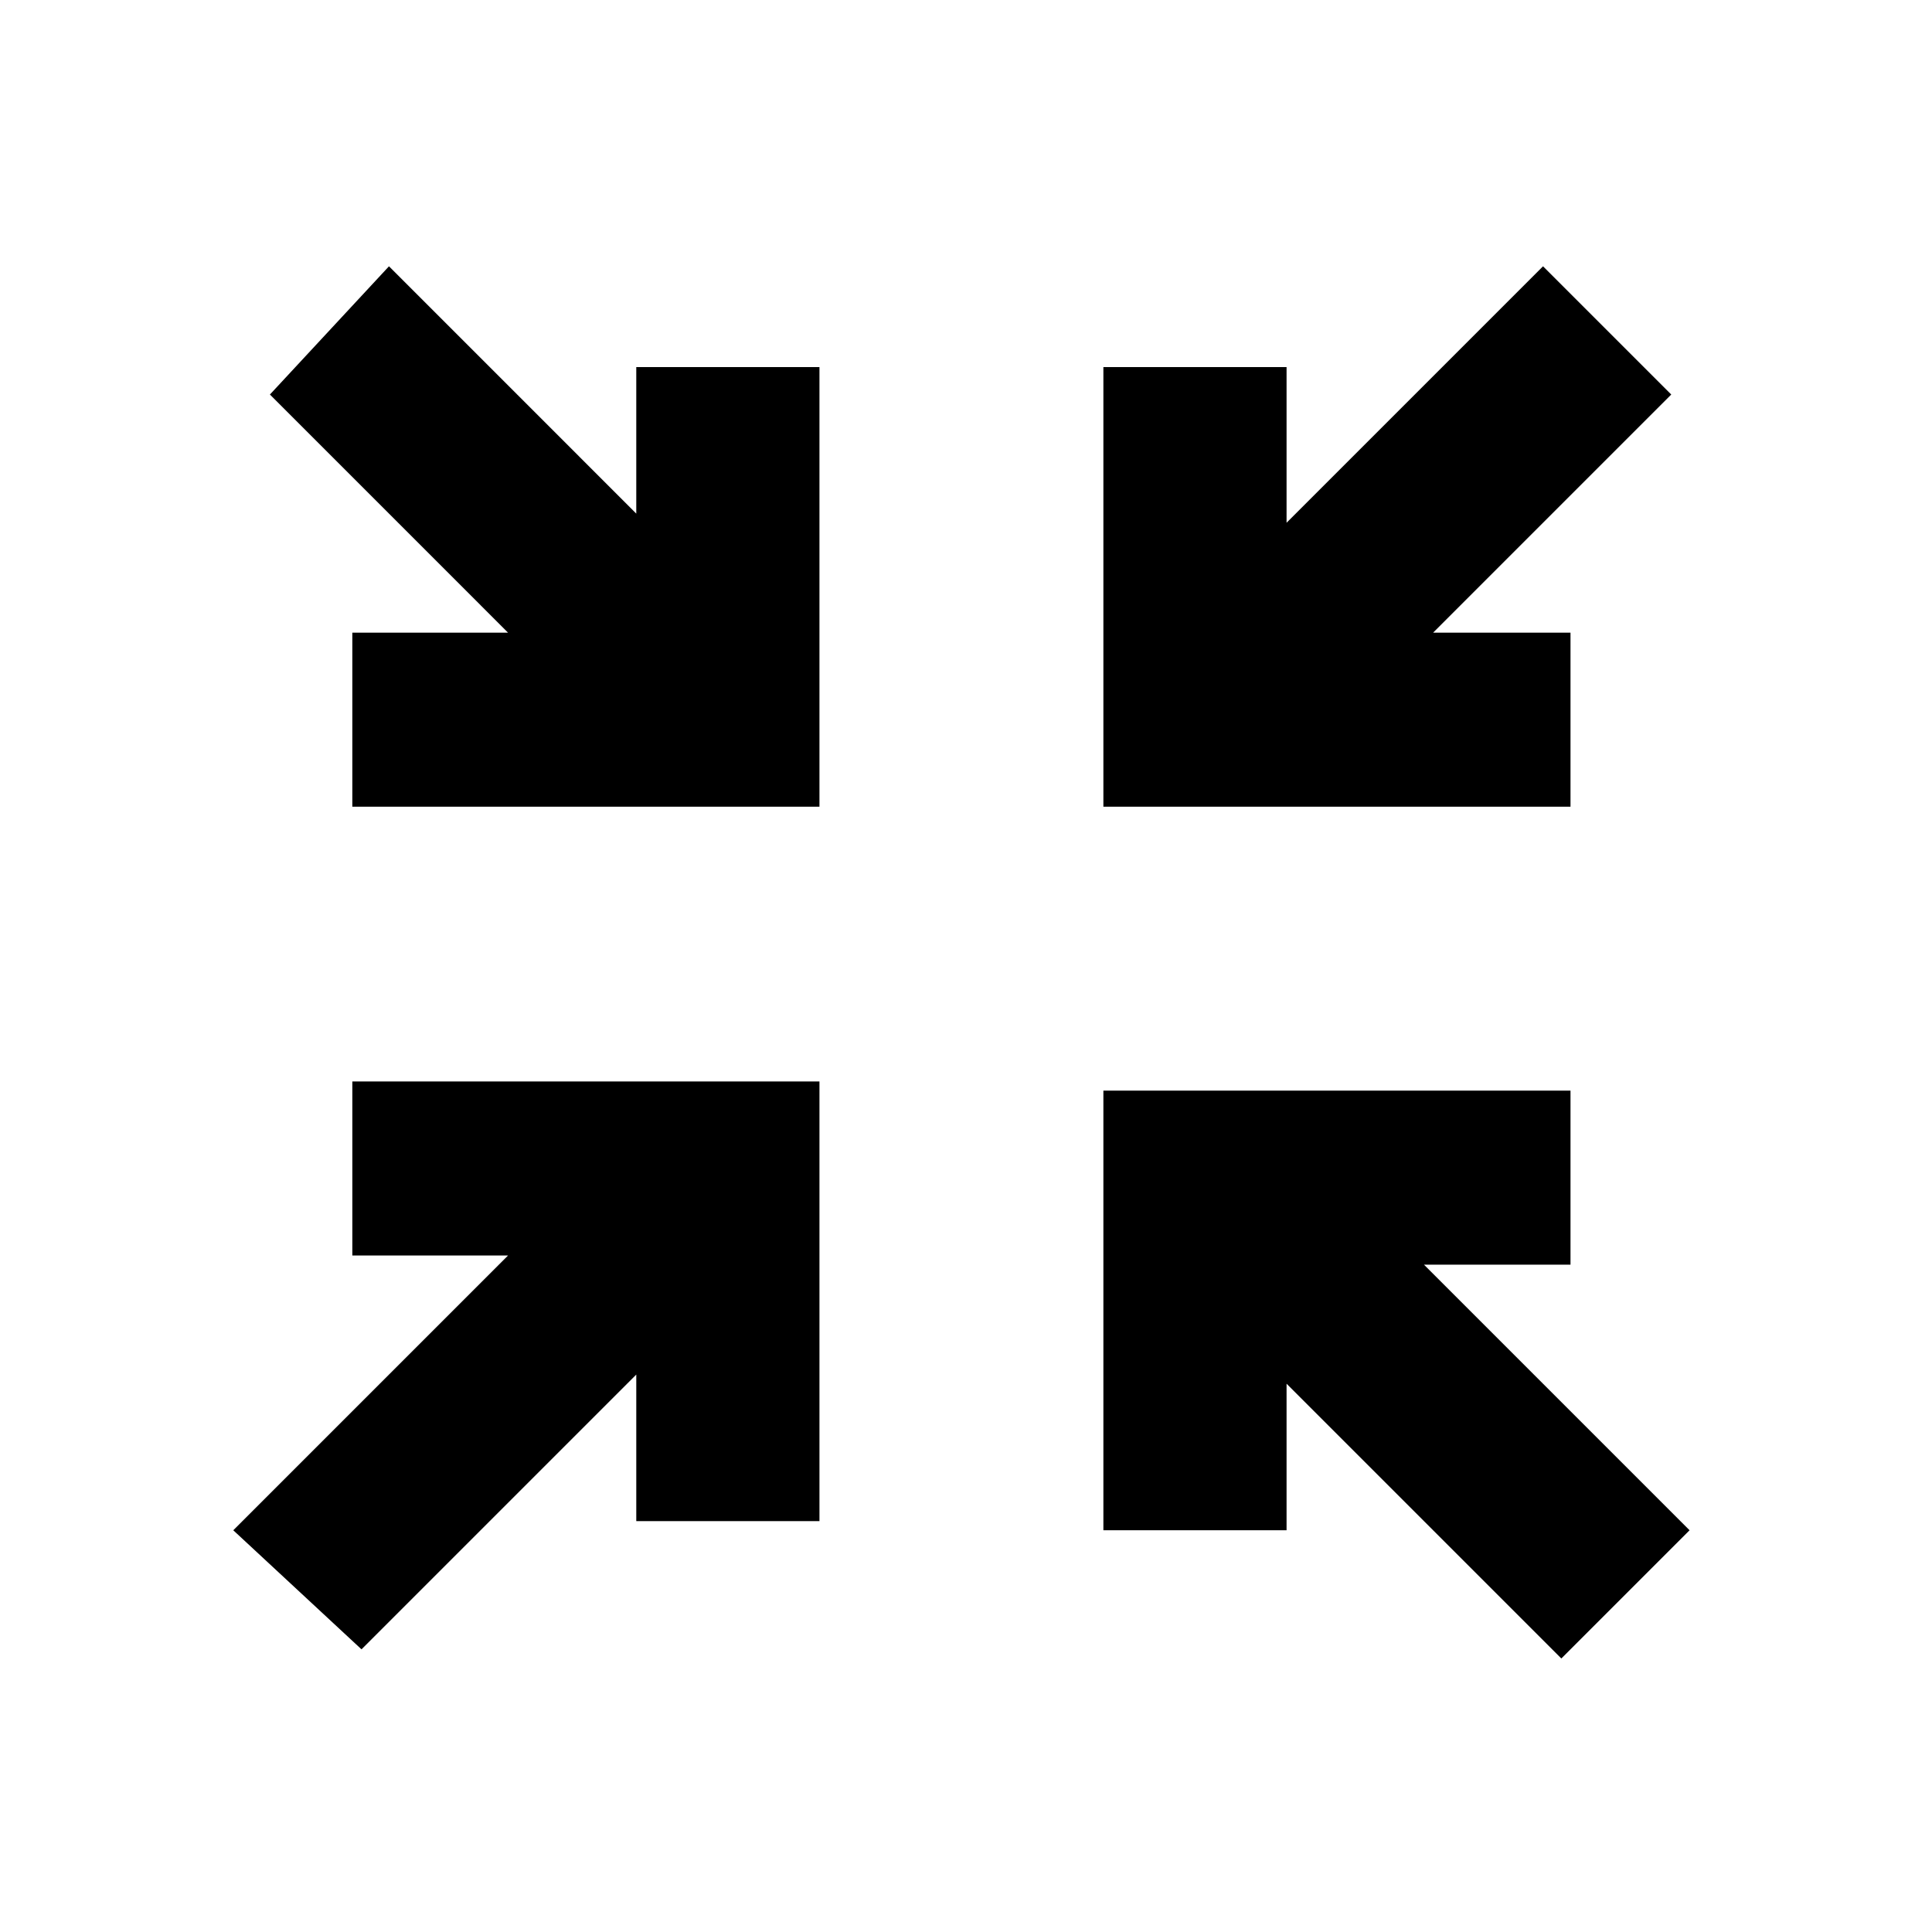 <svg xmlns="http://www.w3.org/2000/svg" viewBox="0 0 1024 1024"><path d="M269.274 665.436h-82.527V573.2h247.58v233.017h-97.09v-77.672L191.602 874.18l-67.963-63.108 145.635-145.636zm480.597 0l145.636 145.636-67.963 67.963-145.636-145.636v77.673h-97.09V578.055h247.58v92.235h-82.527zM269.274 335.329L143.057 209.11l63.108-67.963L337.237 272.22v-77.672h97.09v233.017h-247.58v-92.236h82.527zm490.306 0h72.818v92.236h-247.58V194.548h97.09v82.526l135.927-135.926 67.963 67.963L759.58 335.33z"/></svg>